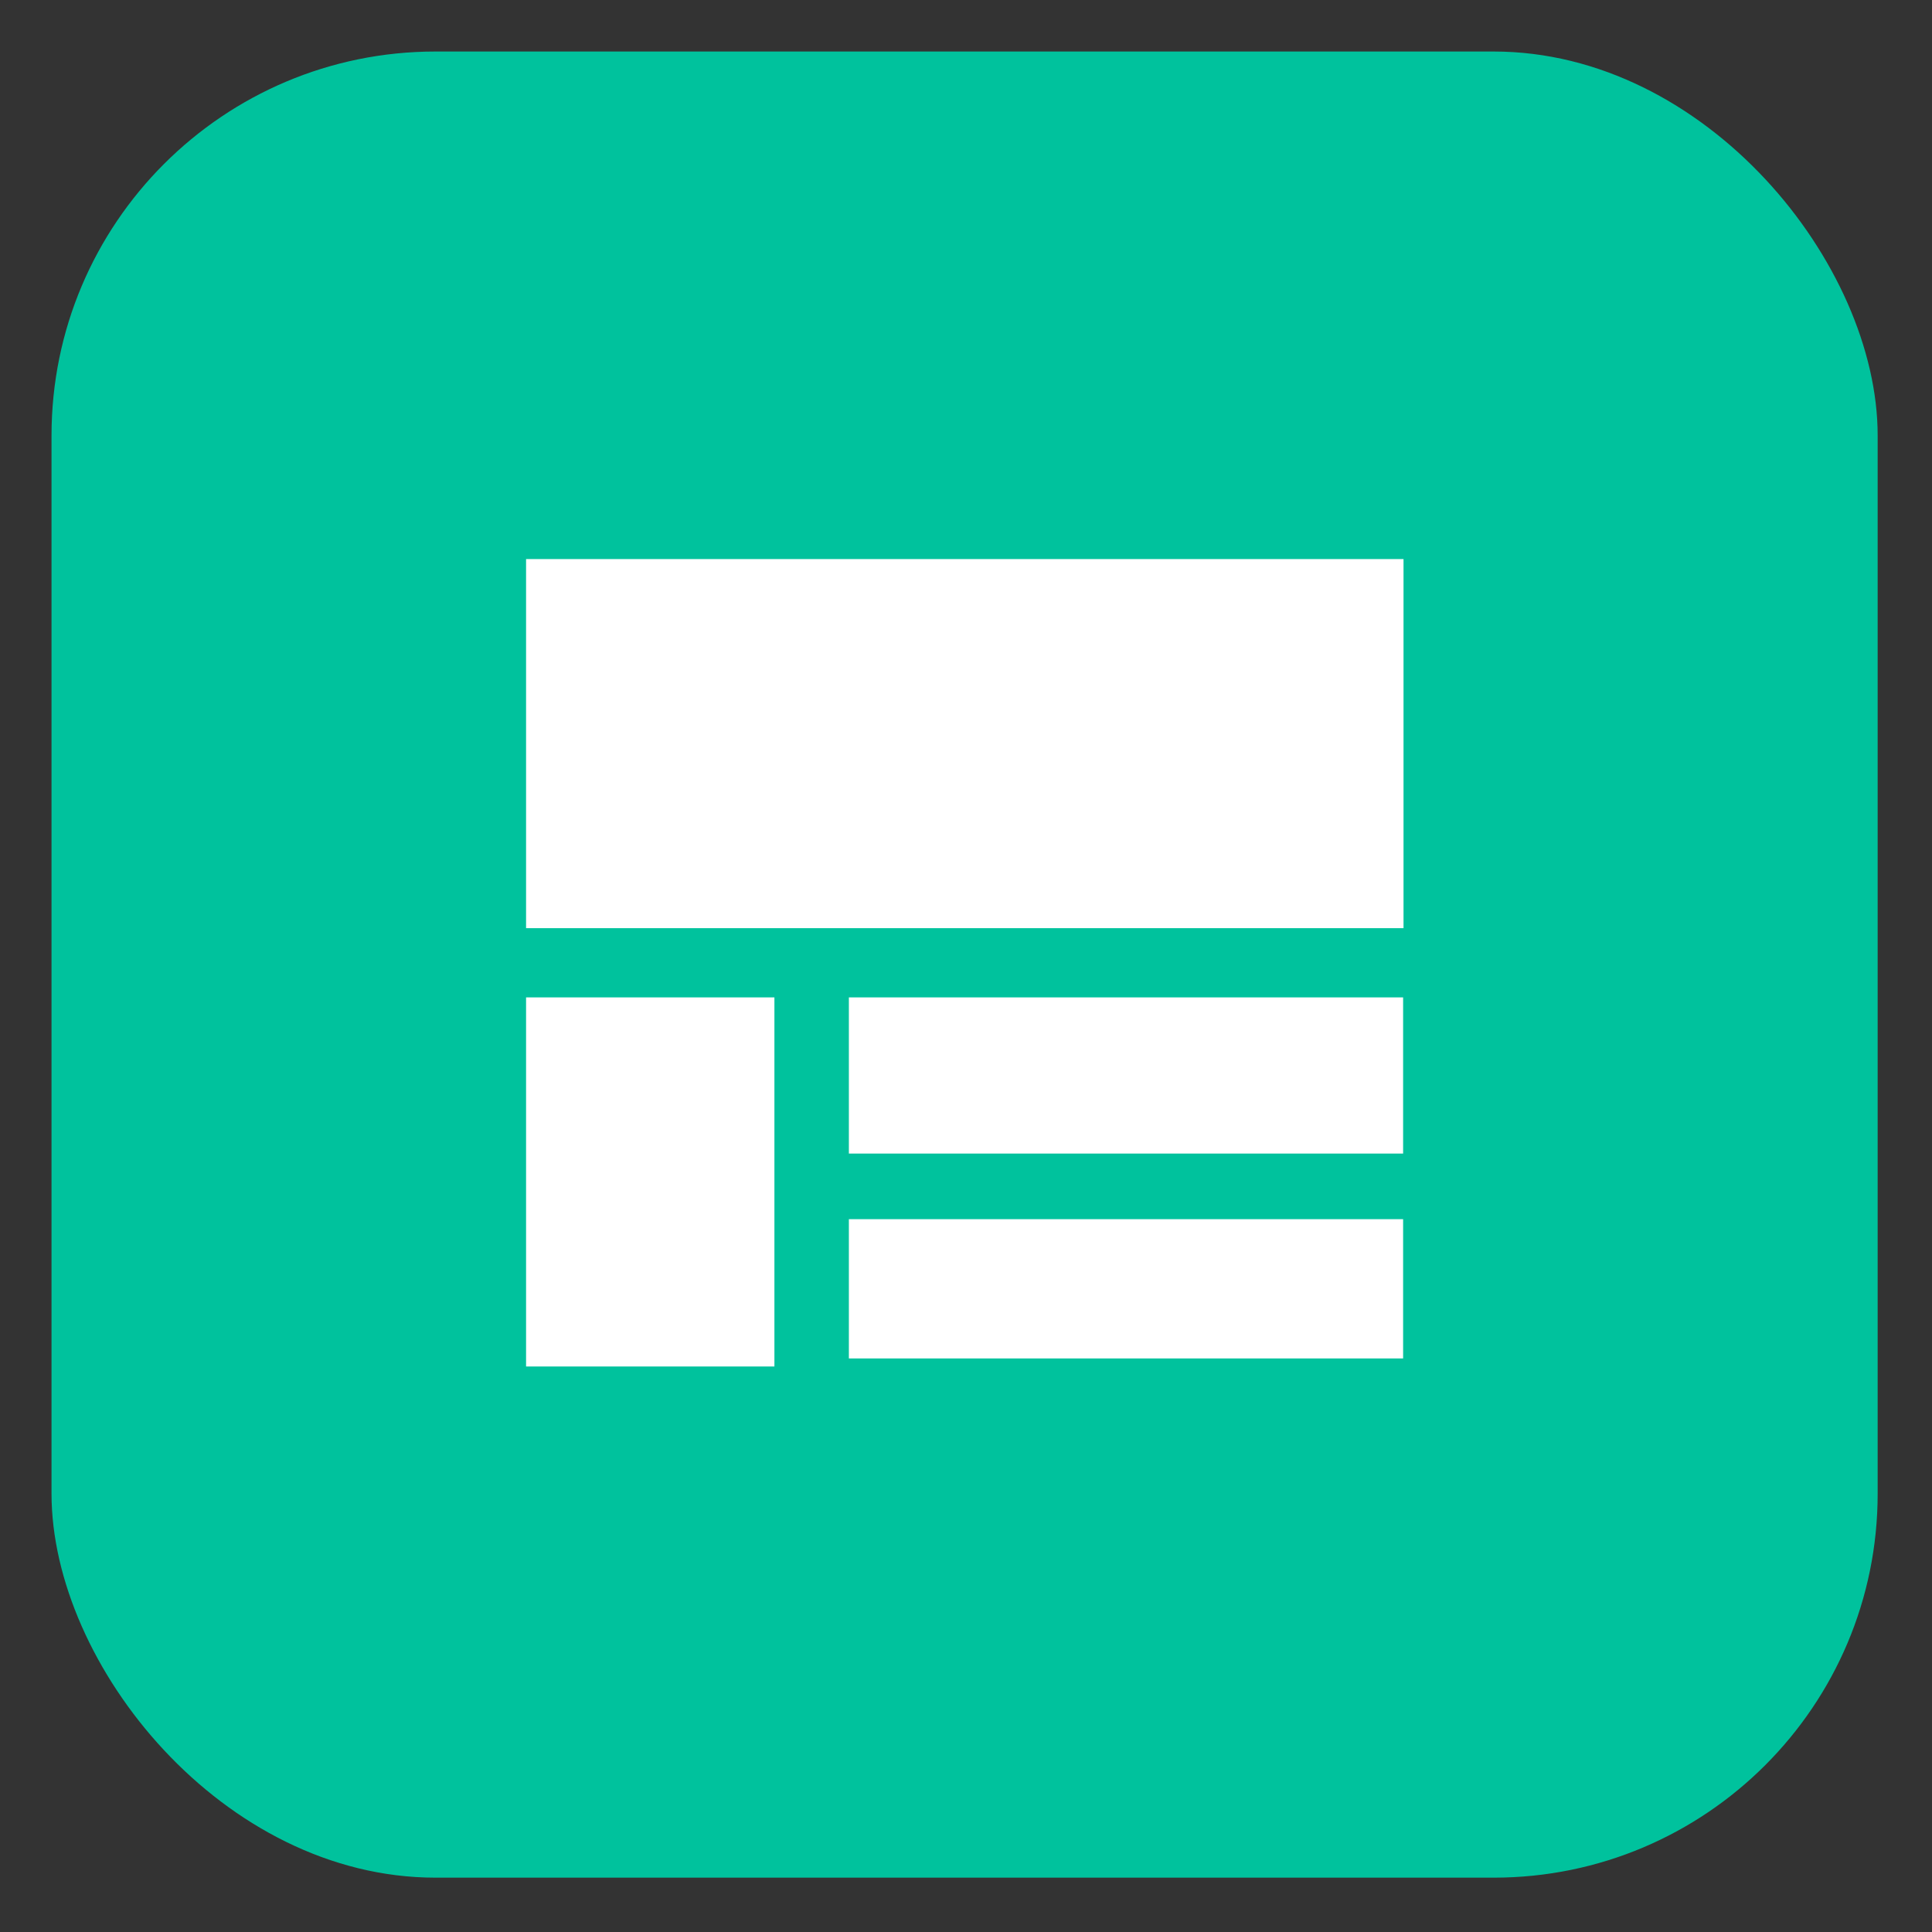 <svg id="image" xmlns="http://www.w3.org/2000/svg" viewBox="0 0 48 48"><rect x="0" y="0" width="48" height="48" fill="#333333" stroke="none"/><title>ic_app_ssgbom_1</title><rect x="1.28" y="1.28" width="45.37" height="45.37" rx="9.54" ry="9.54" style="fill:#00c29d"/><rect x="13.07" y="13.89" width="21.8" height="9.17" style="fill:#fff"/><rect x="13.07" y="24.78" width="6.17" height="9.17" style="fill:#fff"/><rect x="21.09" y="24.78" width="13.77" height="3.88" style="fill:#fff"/><rect x="21.09" y="30.29" width="13.77" height="3.46" style="fill:#fff"/></svg>